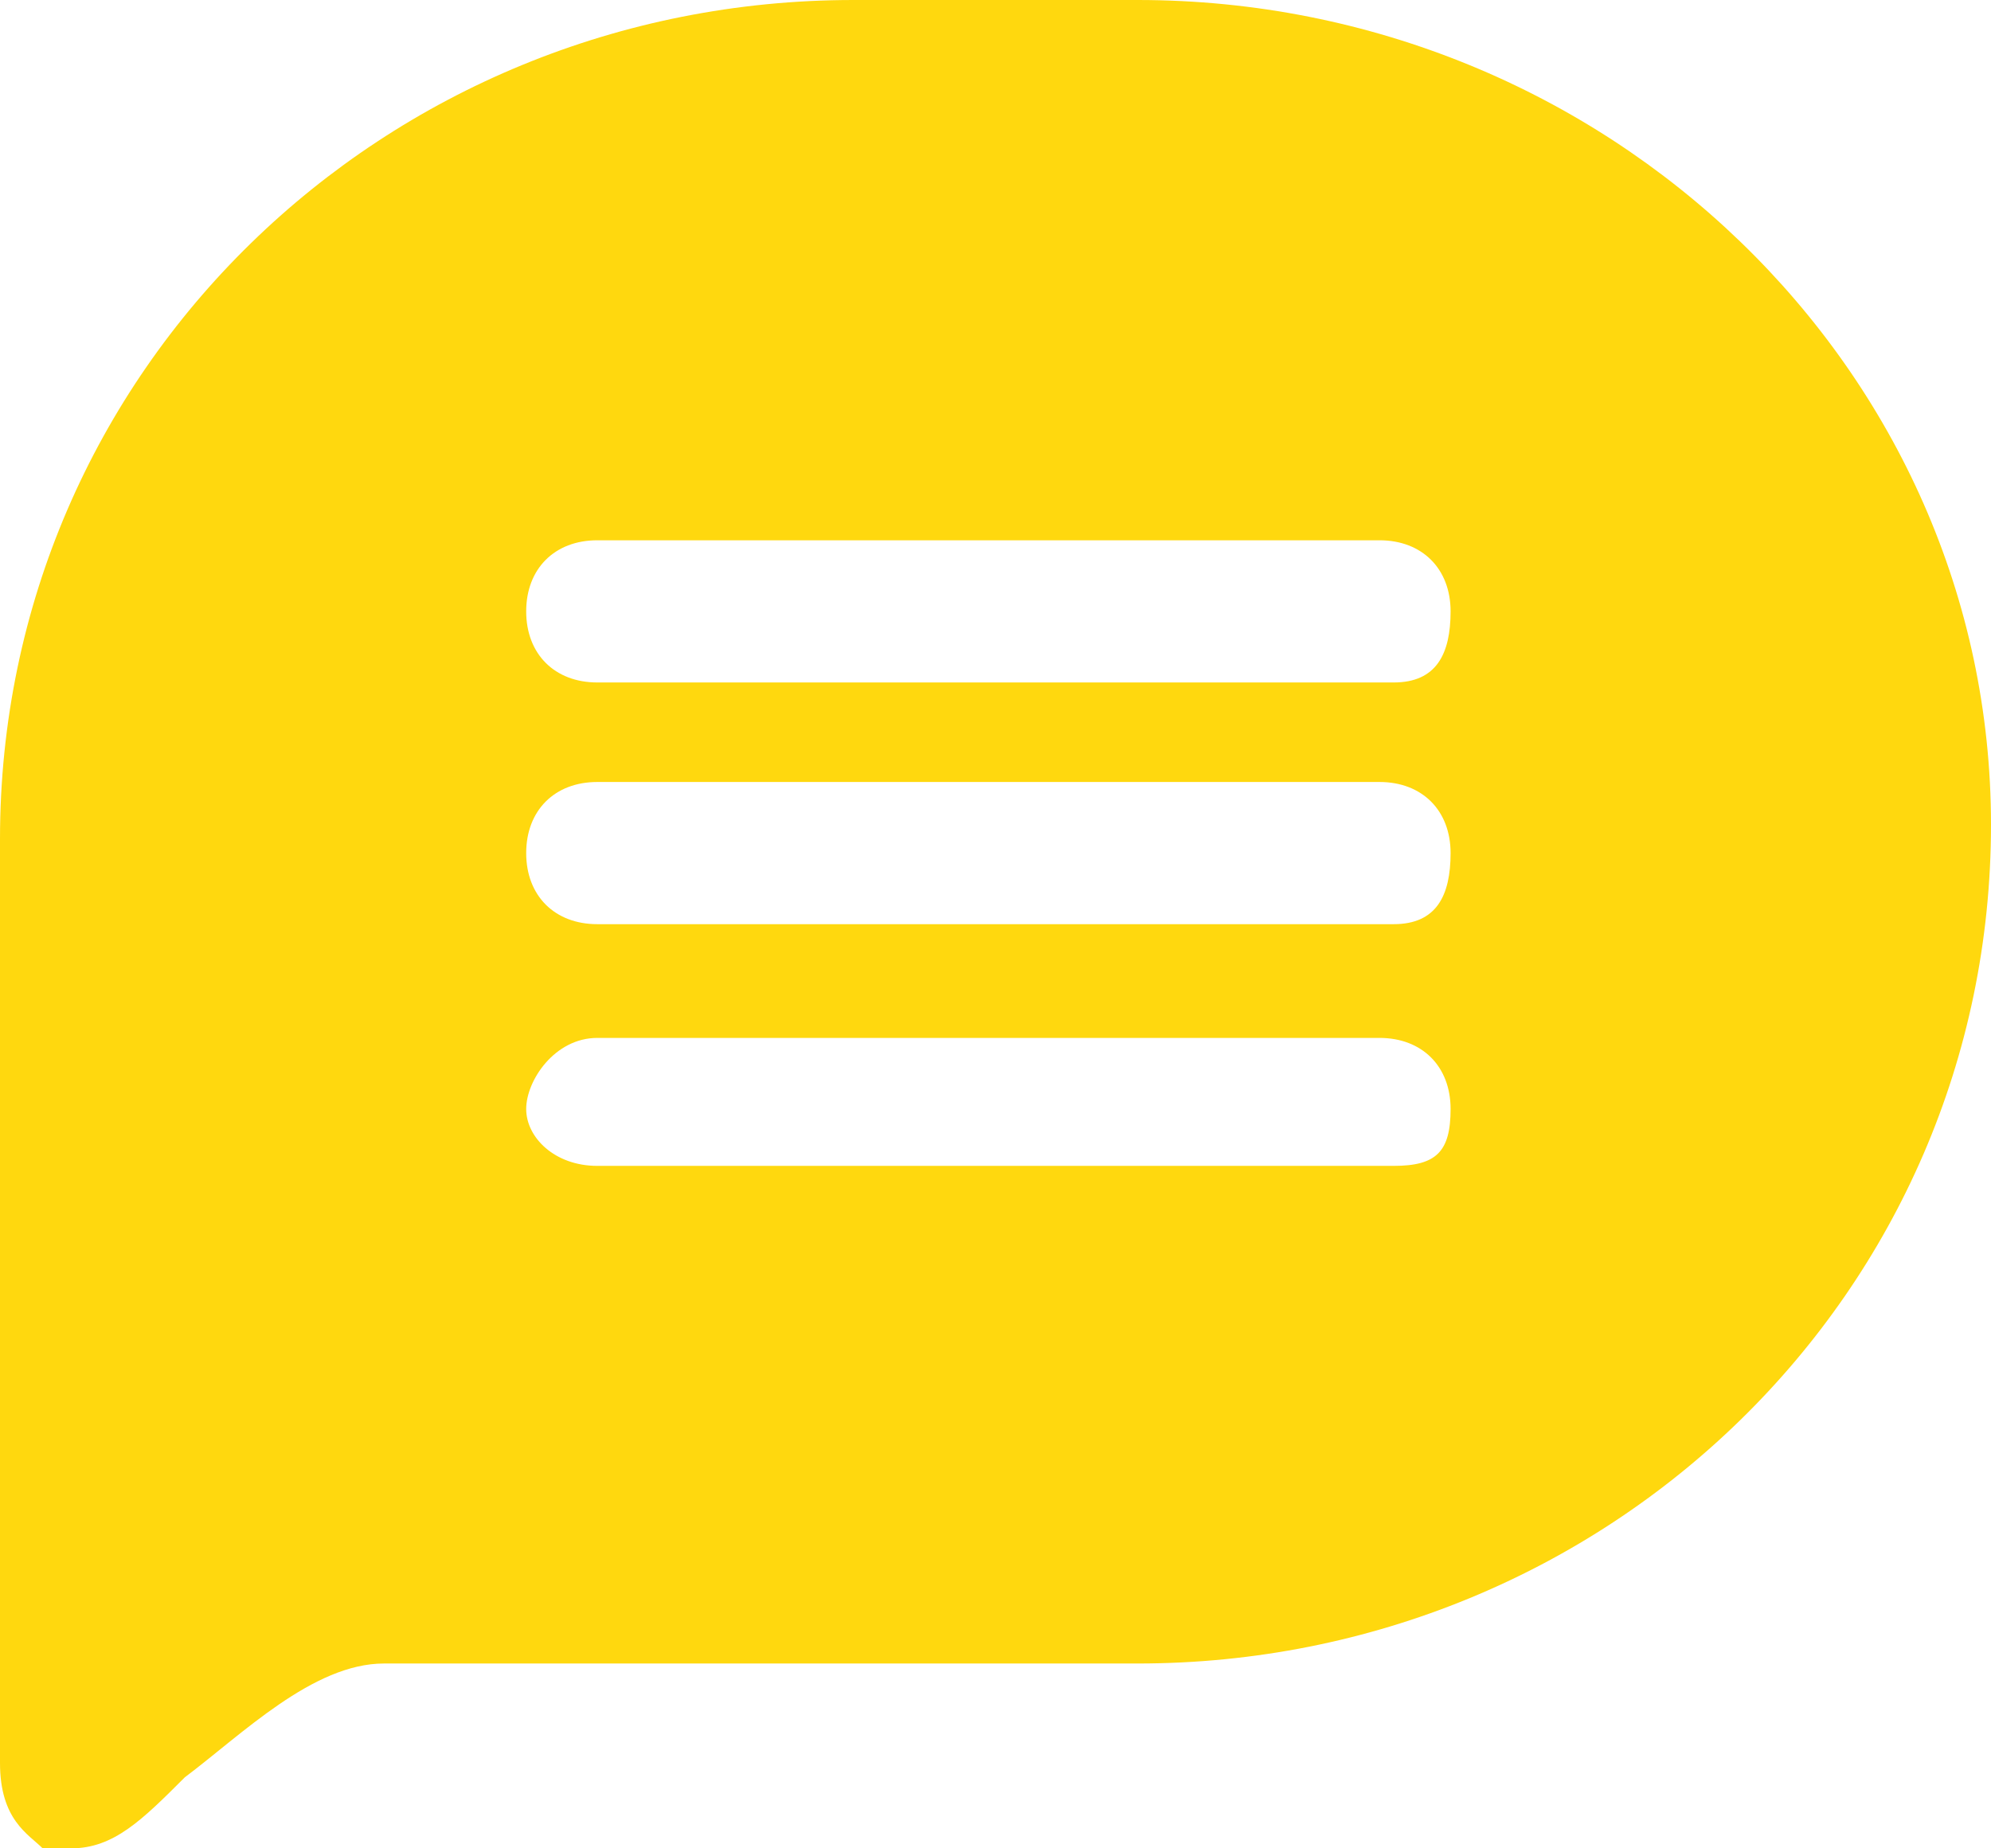 <svg width="14" height="13" viewBox="0 0 14 13" fill="none" xmlns="http://www.w3.org/2000/svg">
<path id="Vector" d="M8 0H6C2.7 0 0 2.6 0 5.9V12.4C0 12.8 0.2 12.9 0.3 13C0.4 13 0.4 13 0.5 13C0.8 13 1 12.8 1.3 12.5C1.7 12.2 2.2 11.7 2.7 11.7H8C11.3 11.7 14 9.1 14 5.8C14 2.6 11.3 0 8 0ZM9.8 8.2H4.2C3.9 8.2 3.7 8 3.7 7.8C3.7 7.6 3.9 7.3 4.2 7.3H9.7C10 7.3 10.2 7.5 10.2 7.8C10.2 8.1 10.1 8.2 9.8 8.2ZM9.8 6.5H4.2C3.9 6.5 3.7 6.3 3.7 6C3.7 5.7 3.9 5.5 4.2 5.5H9.7C10 5.5 10.2 5.7 10.2 6C10.2 6.3 10.1 6.5 9.8 6.5ZM9.8 4.8H4.2C3.9 4.8 3.7 4.6 3.7 4.3C3.7 4 3.9 3.8 4.2 3.8H9.7C10 3.8 10.2 4 10.2 4.3C10.2 4.6 10.1 4.8 9.8 4.8Z" fill="#FFD80E"/>
</svg>
